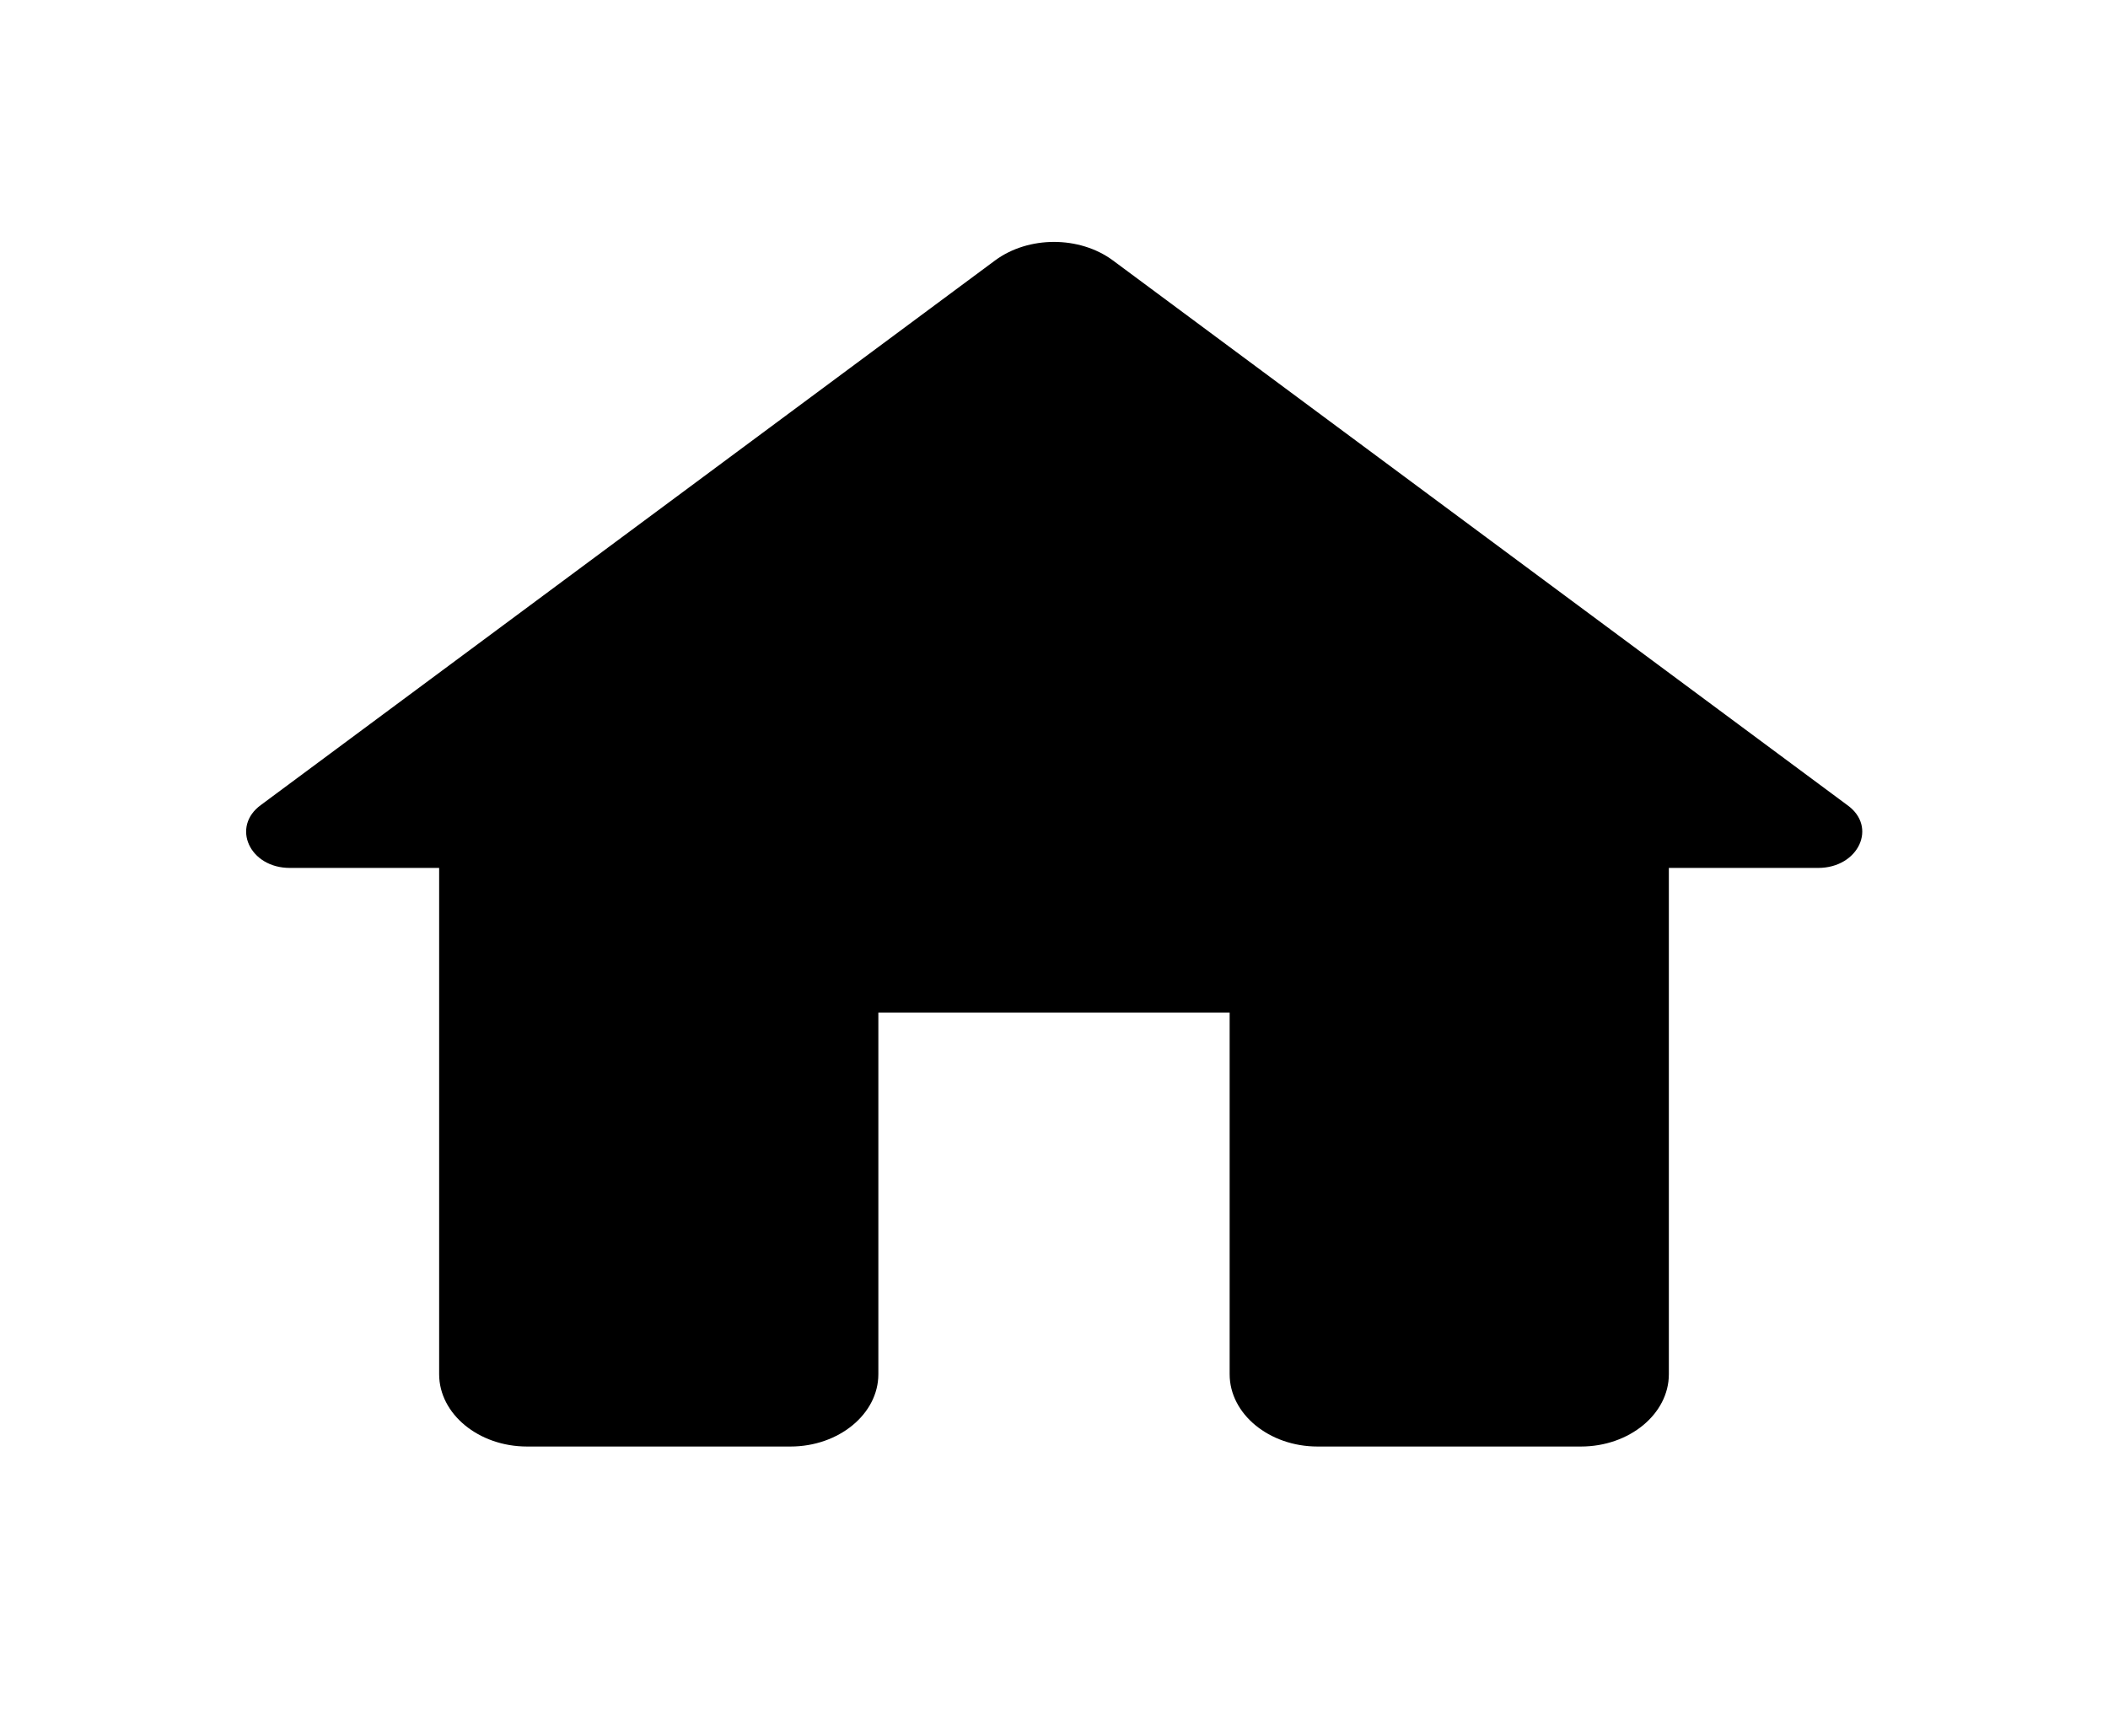 <svg width="34" height="28" viewBox="0 0 34 28" fill="none" xmlns="http://www.w3.org/2000/svg">
    <path d="M14.167 22.167V16.333H19.833V22.167C19.833 22.808 20.471 23.333 21.25 23.333H25.5C26.279 23.333 26.917 22.808 26.917 22.167V14H29.325C29.977 14 30.288 13.335 29.793 12.985L17.949 4.2C17.411 3.803 16.589 3.803 16.051 4.2L4.208 12.985C3.726 13.335 4.023 14 4.675 14H7.083V22.167C7.083 22.808 7.721 23.333 8.5 23.333H12.75C13.529 23.333 14.167 22.808 14.167 22.167Z"
          fill="black"/>
</svg>
